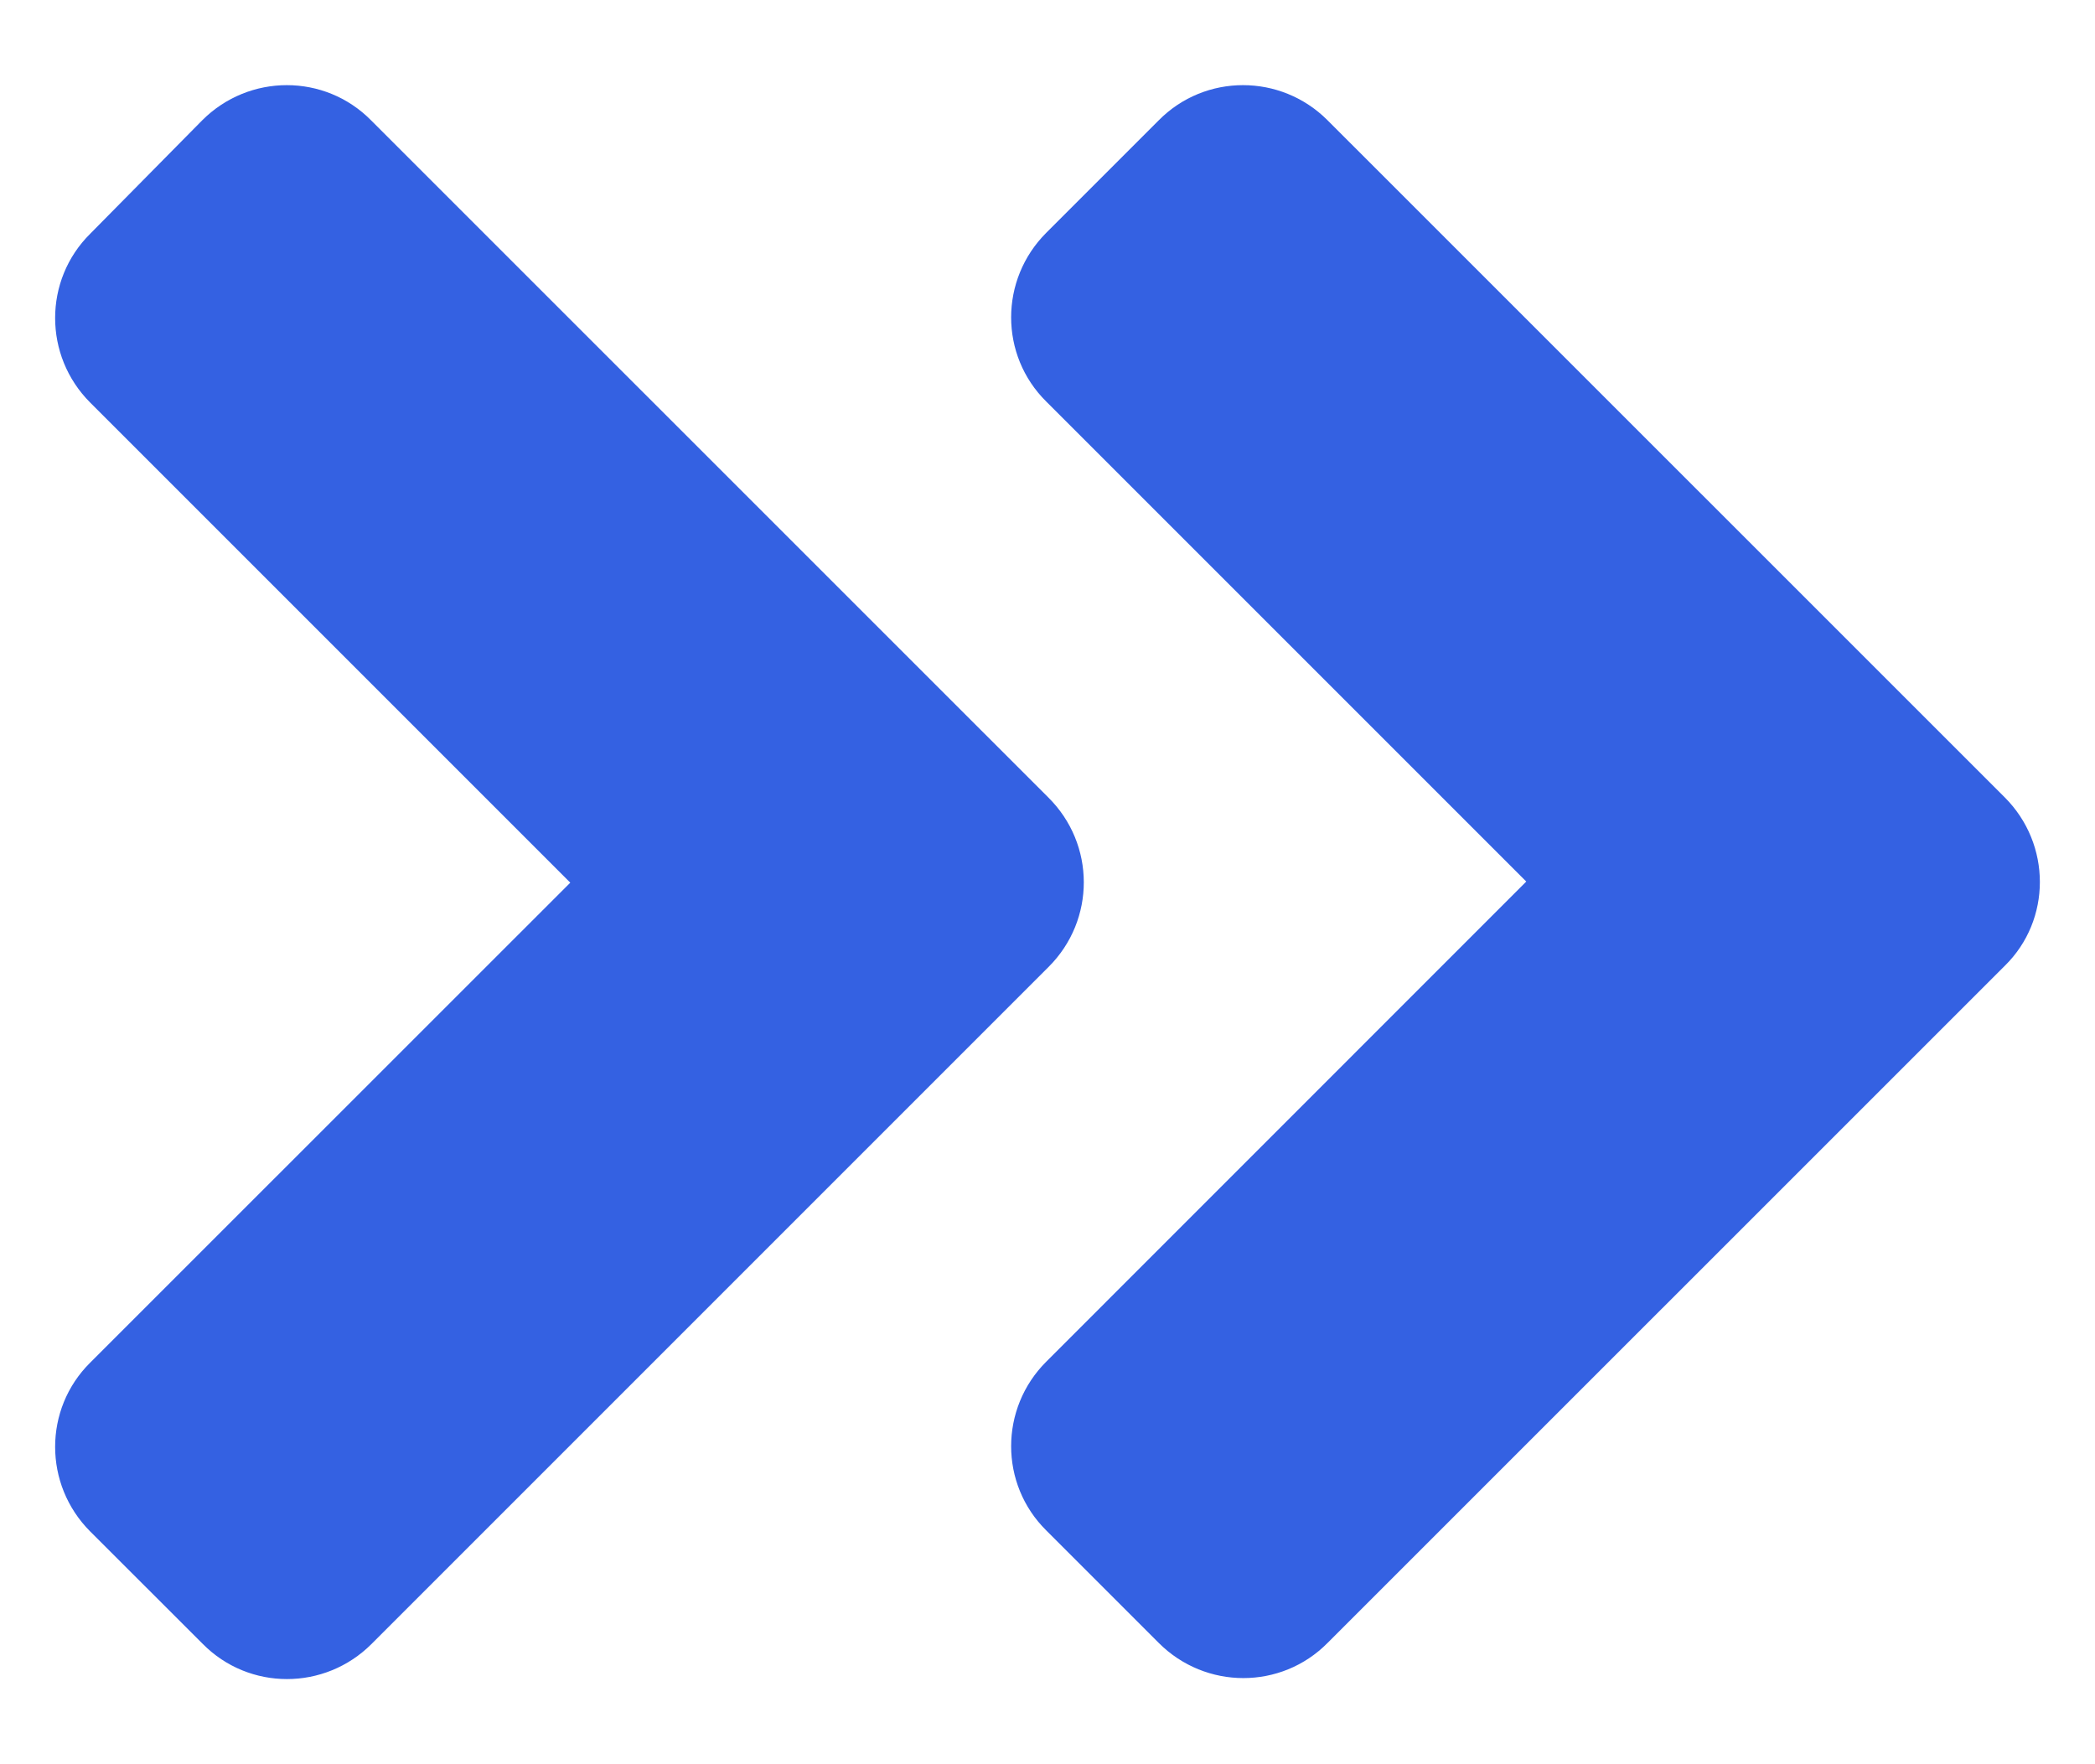 <svg width="19" height="16" viewBox="0 0 19 16" fill="none" xmlns="http://www.w3.org/2000/svg">
<path d="M9.511 8.768L3.37 14.909C2.945 15.334 2.259 15.334 1.839 14.909L0.818 13.889C0.394 13.464 0.394 12.778 0.818 12.358L5.172 8.005L0.818 3.651C0.394 3.227 0.394 2.54 0.818 2.12L1.834 1.091C2.259 0.666 2.945 0.666 3.365 1.091L9.507 7.232C9.936 7.657 9.936 8.343 9.511 8.768ZM18.182 7.232L12.04 1.091C11.616 0.666 10.929 0.666 10.509 1.091L9.489 2.111C9.064 2.536 9.064 3.222 9.489 3.642L13.842 7.995L9.489 12.349C9.064 12.773 9.064 13.46 9.489 13.88L10.509 14.9C10.934 15.325 11.62 15.325 12.04 14.9L18.182 8.759C18.606 8.343 18.606 7.657 18.182 7.232Z" fill="#3461E2"/>
</svg>
